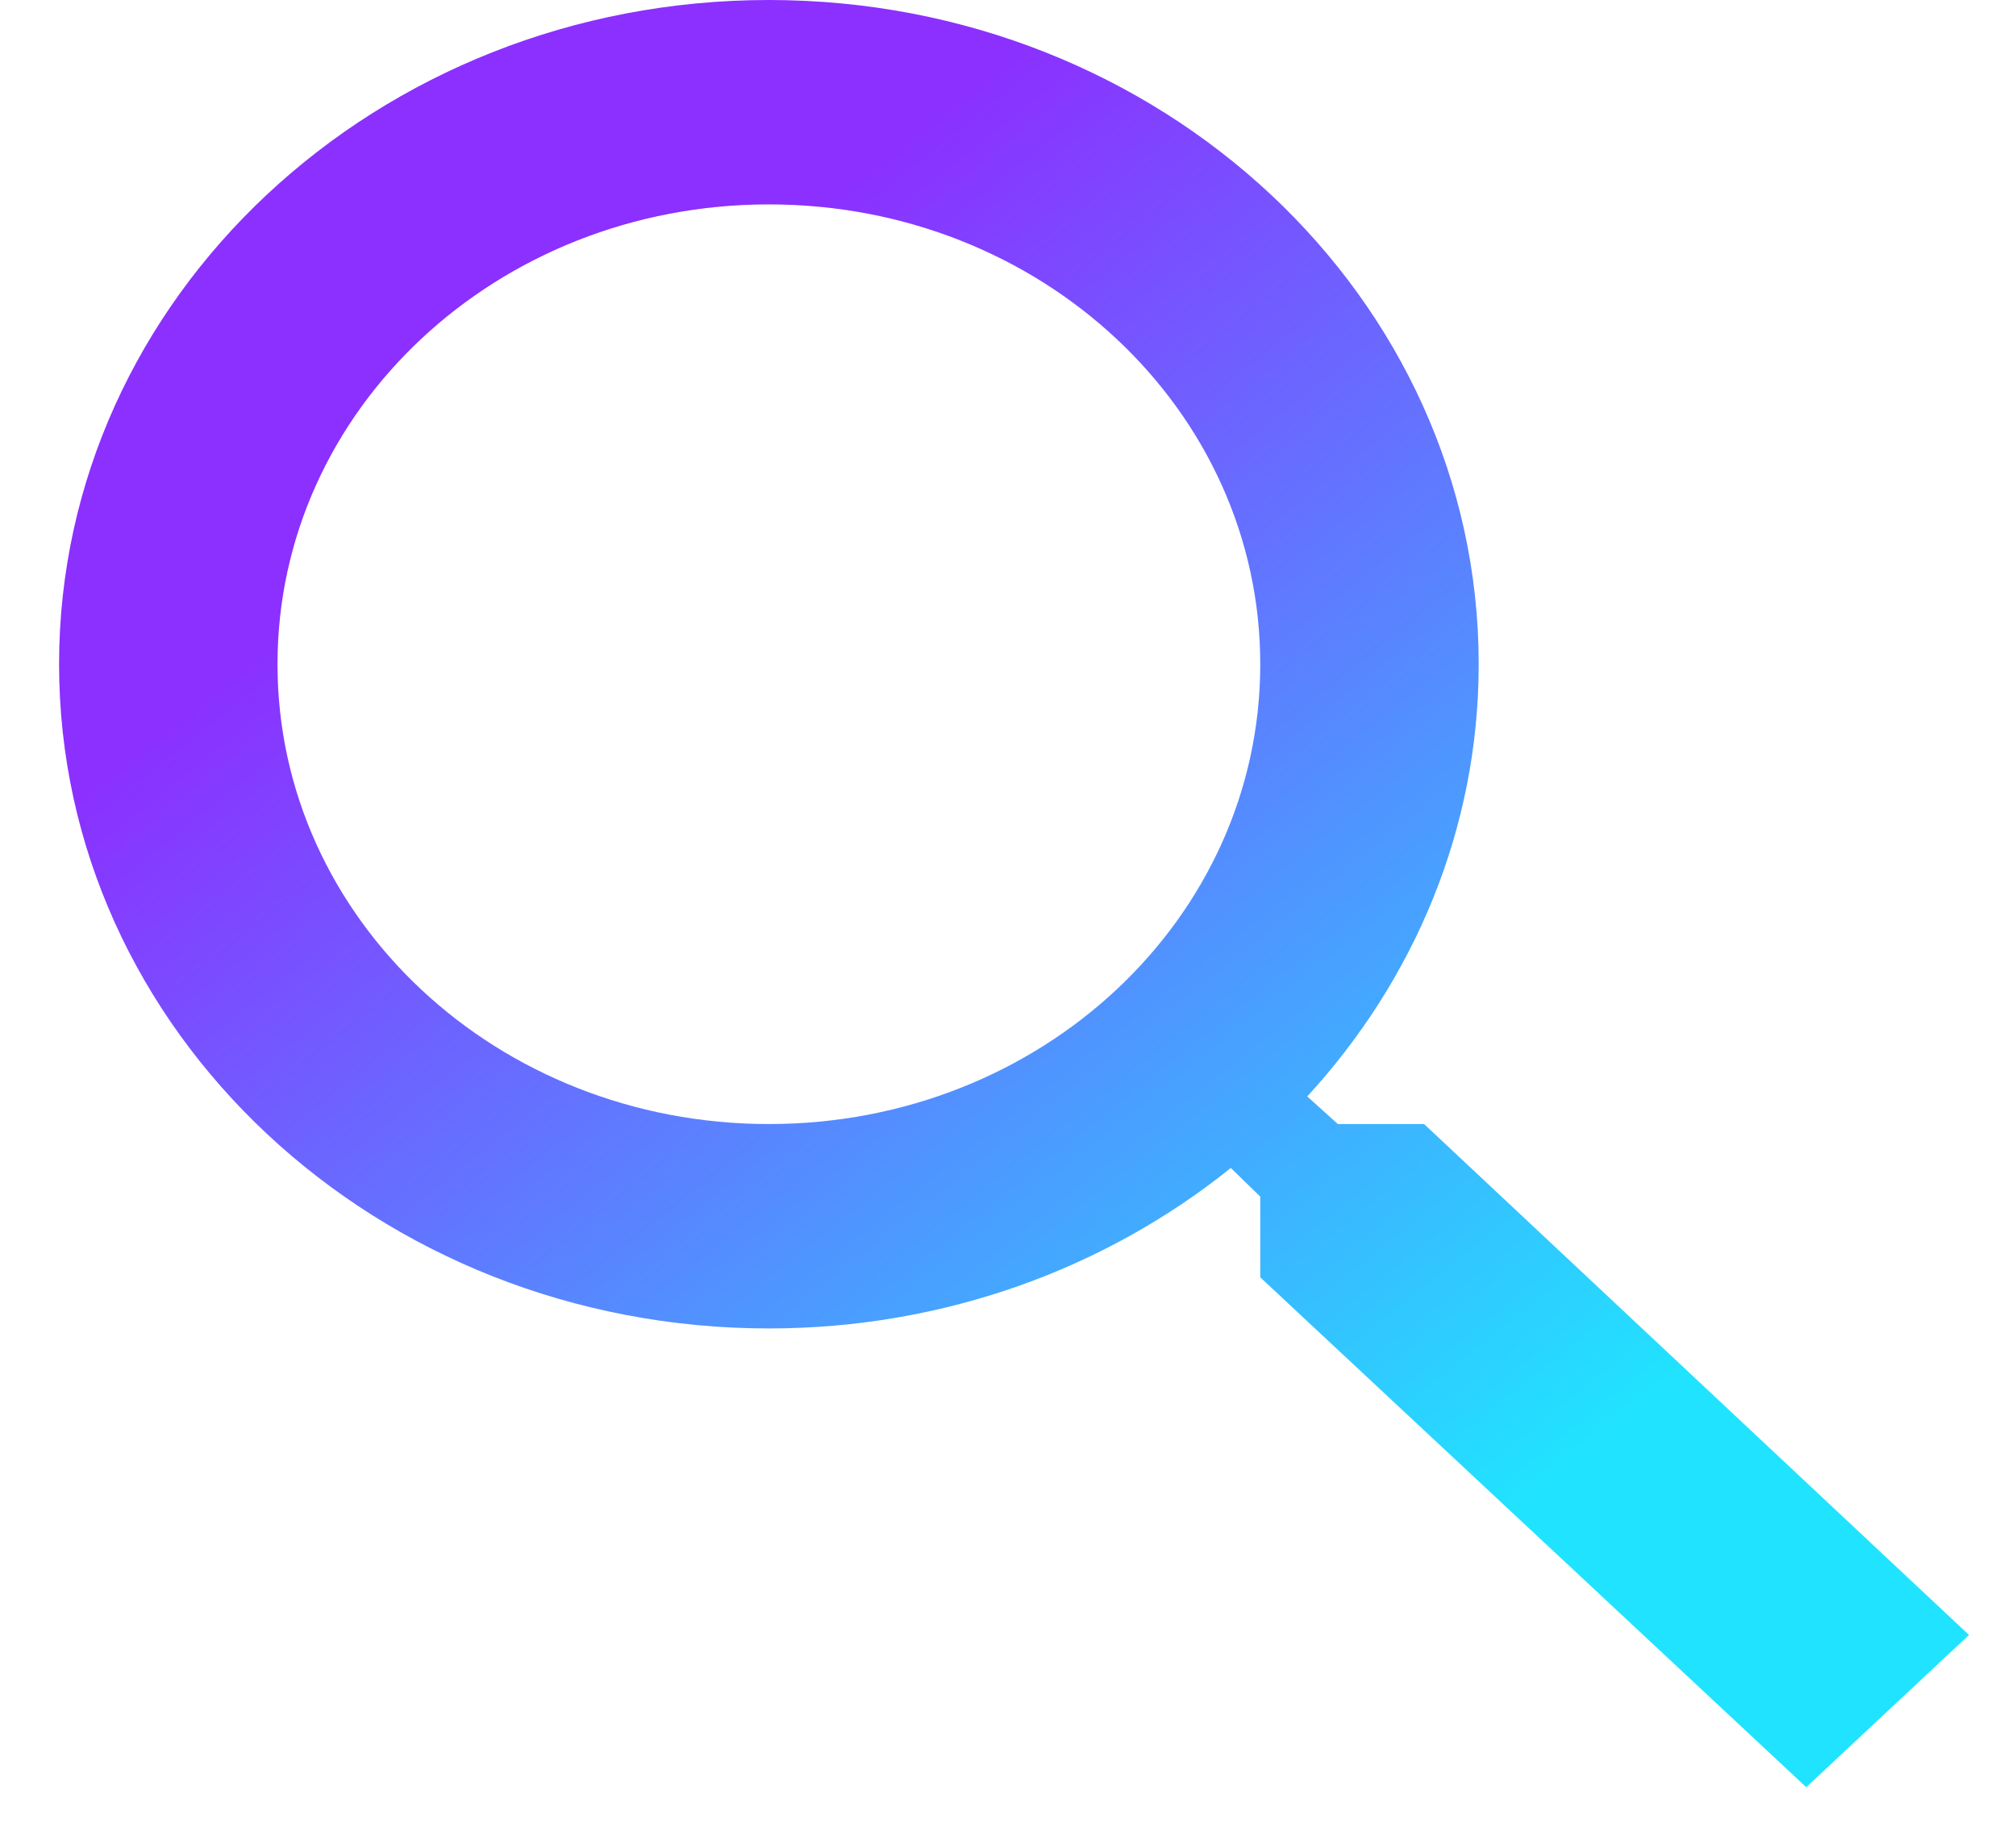 <svg width="23" height="21" viewBox="0 0 23 21" fill="none" xmlns="http://www.w3.org/2000/svg">
<path d="M16.247 12.824H15.263L14.914 12.509C16.135 11.18 16.87 9.455 16.87 7.578C16.87 3.393 13.245 0 8.772 0C4.299 0 0.674 3.393 0.674 7.578C0.674 11.763 4.299 15.156 8.772 15.156C10.778 15.156 12.621 14.468 14.042 13.325L14.378 13.652V14.573L20.607 20.39L22.464 18.653L16.247 12.824ZM8.772 12.824C5.67 12.824 3.166 10.481 3.166 7.578C3.166 4.675 5.67 2.332 8.772 2.332C11.874 2.332 14.378 4.675 14.378 7.578C14.378 10.481 11.874 12.824 8.772 12.824Z" fill="url(#paint0_linear)"/>
<defs>
<linearGradient id="paint0_linear" x1="15.08" y1="20.39" x2="4.065" y2="6.527" gradientUnits="userSpaceOnUse">
<stop offset="0.057" stop-color="#20E4FF"/>
<stop offset="1" stop-color="#8B30FF"/>
</linearGradient>
</defs>
</svg>
